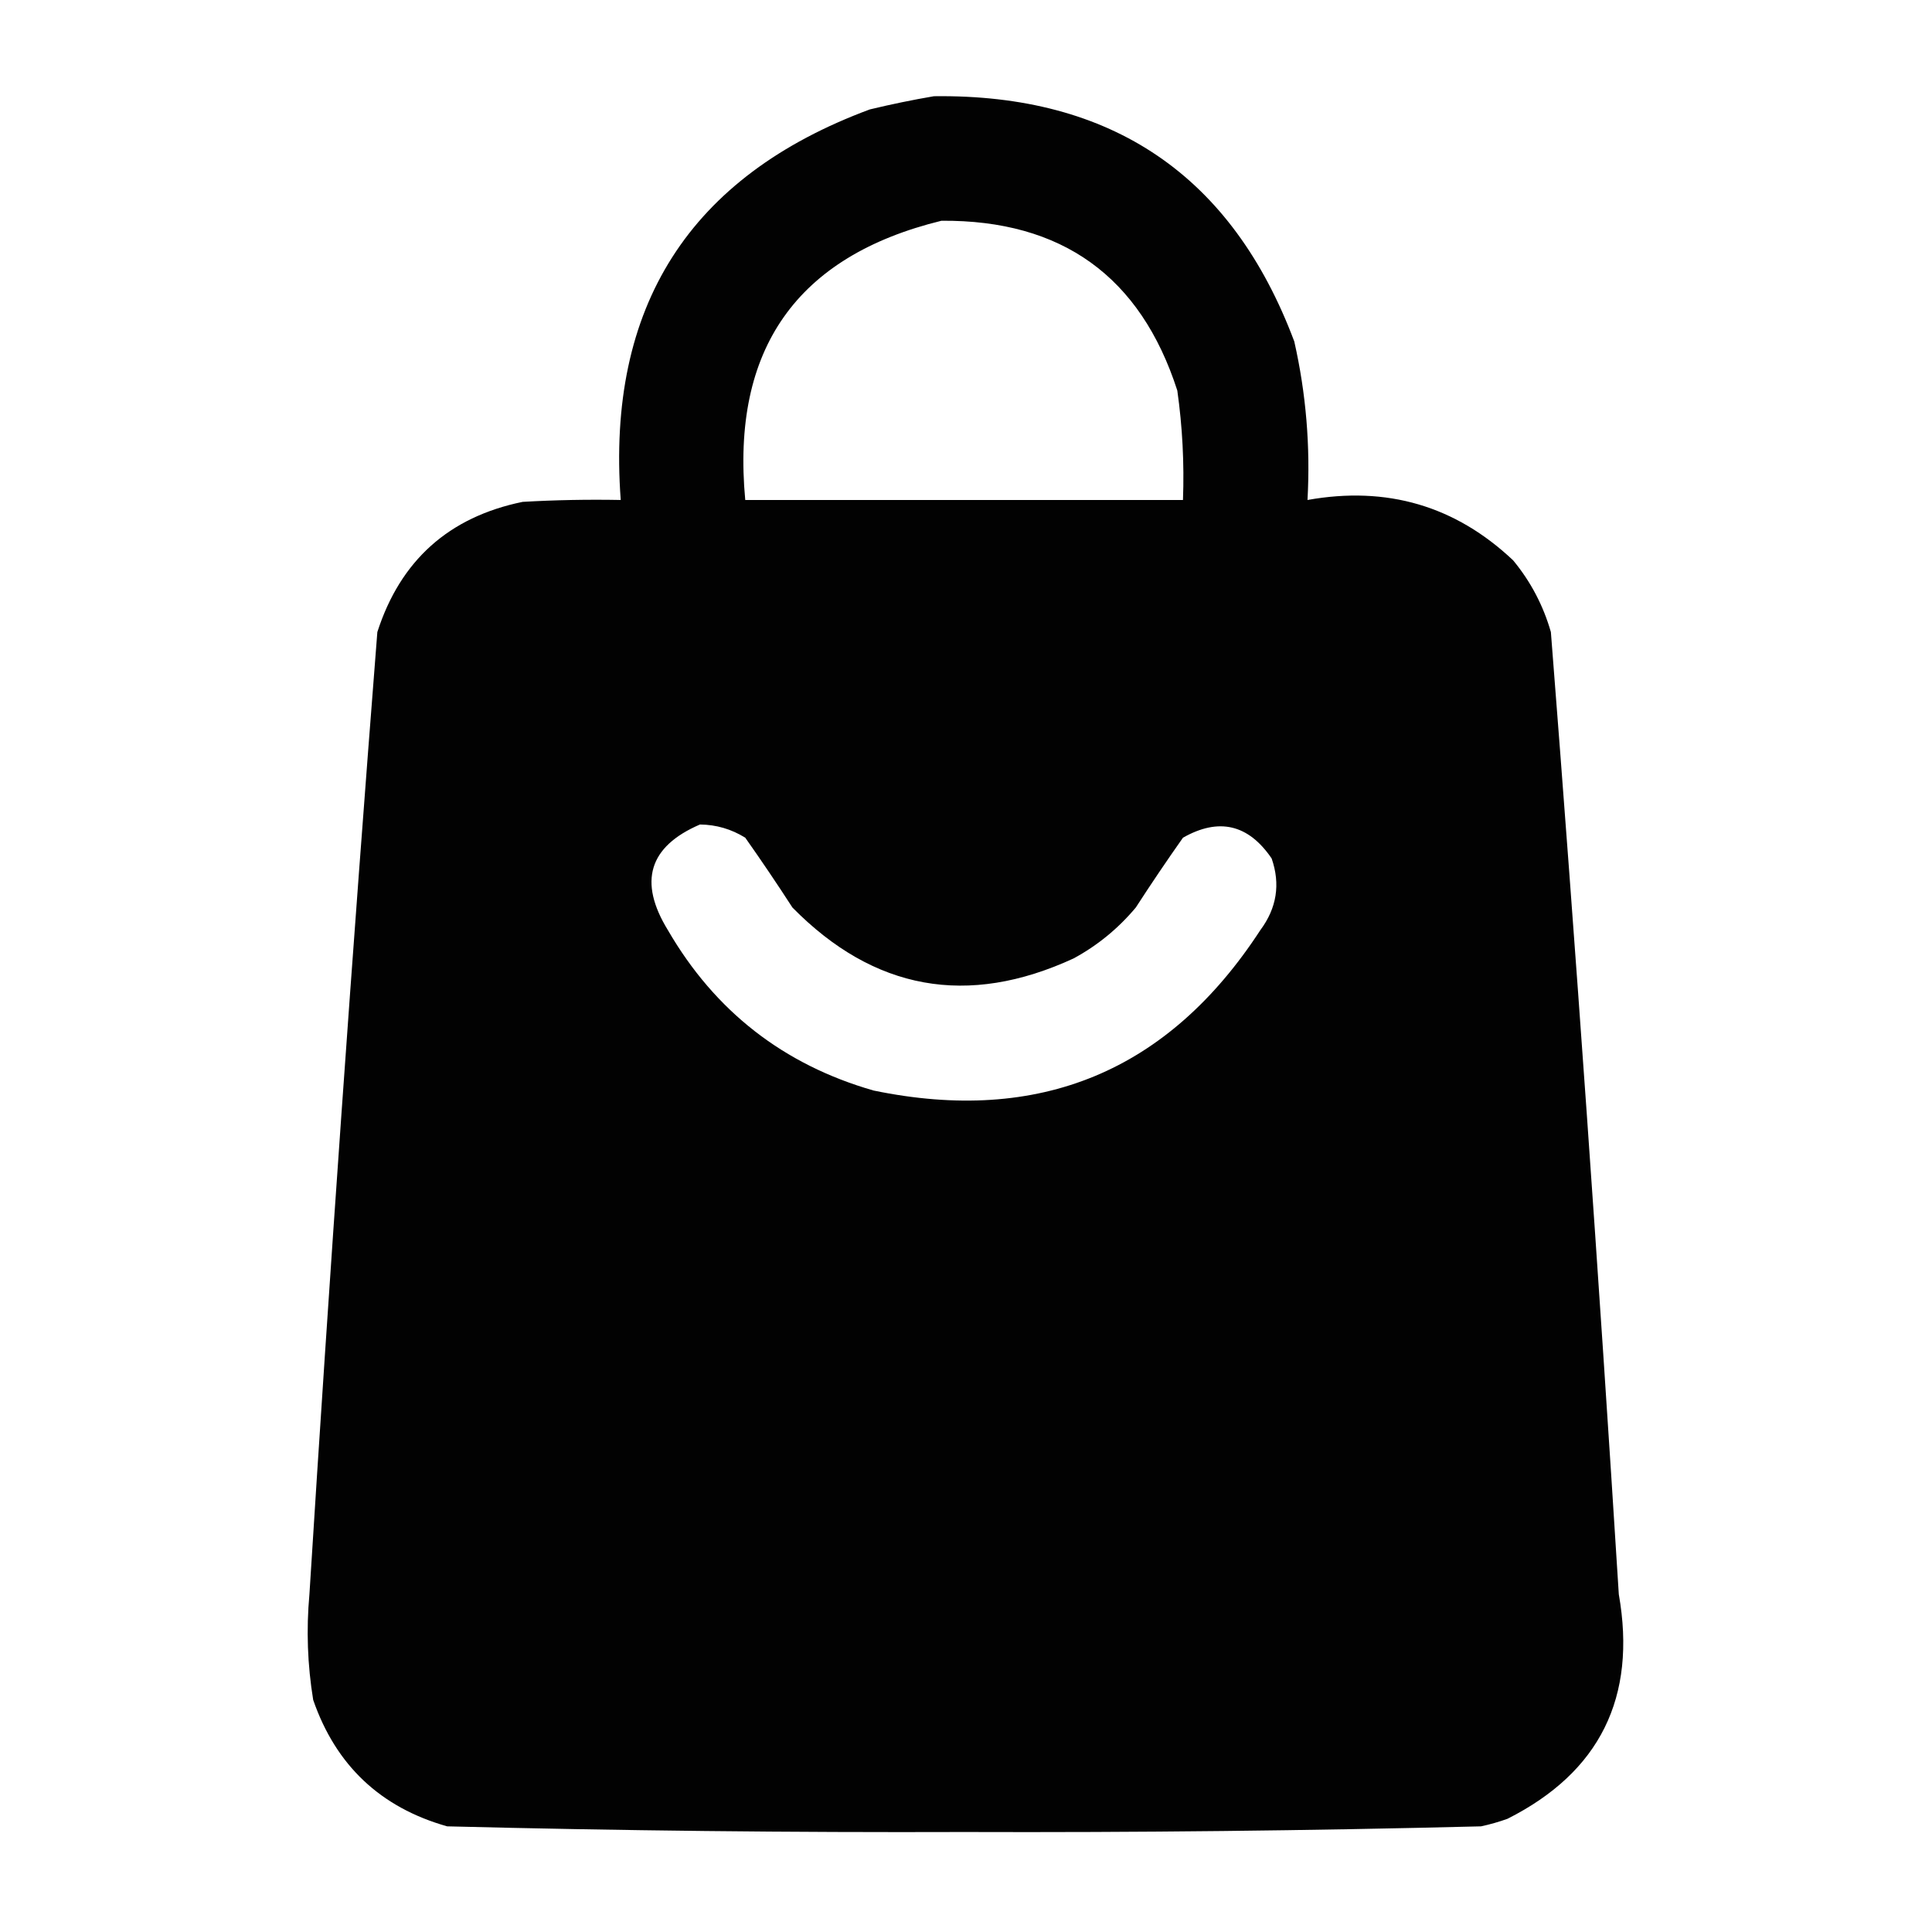 <?xml version="1.0" encoding="UTF-8"?>
<!DOCTYPE svg PUBLIC "-//W3C//DTD SVG 1.1//EN" "http://www.w3.org/Graphics/SVG/1.1/DTD/svg11.dtd">
<svg xmlns="http://www.w3.org/2000/svg" version="1.1" width="512px" height="512px" style="shape-rendering:geometricPrecision; text-rendering:geometricPrecision; image-rendering:optimizeQuality; fill-rule:evenodd; clip-rule:evenodd" xmlns:xlink="http://www.w3.org/1999/xlink">
<g><path style="opacity:0.989"  d="M 247.5,25.5 C 294.69,24.891 326.524,46.558 343,90.5C 346.124,104.317 347.29,118.317 346.5,132.5C 367.542,128.726 385.709,134.06 401,148.5C 405.637,154.106 408.971,160.439 411,167.5C 417.663,252.438 423.663,337.438 429,422.5C 433.805,449.824 423.972,469.658 399.5,482C 397.212,482.822 394.878,483.489 392.5,484C 346.864,485.151 301.198,485.651 255.5,485.5C 209.802,485.651 164.136,485.151 118.5,484C 100.84,479.007 89.007,467.84 83,450.5C 81.481,441.219 81.147,431.886 82,422.5C 87.337,337.438 93.337,252.438 100,167.5C 106.11,148.524 118.944,137.024 138.5,133C 147.16,132.5 155.827,132.334 164.5,132.5C 160.694,81.231 182.694,46.731 230.5,29C 236.265,27.614 241.931,26.448 247.5,25.5 Z M 249.5,58.5 C 281.414,58.263 302.247,73.263 312,103.5C 313.359,113.109 313.859,122.776 313.5,132.5C 274.833,132.5 236.167,132.5 197.5,132.5C 193.754,92.569 211.087,67.902 249.5,58.5 Z M 185.5,218.5 C 189.813,218.548 193.813,219.715 197.5,222C 201.79,228.08 205.957,234.247 210,240.5C 231.601,262.445 256.434,266.945 284.5,254C 290.827,250.577 296.327,246.077 301,240.5C 305.043,234.247 309.21,228.08 313.5,222C 323.001,216.61 330.835,218.443 337,227.5C 339.36,234.308 338.36,240.642 334,246.5C 309.618,283.933 275.451,298.1 231.5,289C 207.64,282.151 189.474,267.985 177,246.5C 169.116,233.663 171.949,224.329 185.5,218.5 Z"/></g>
</svg>

